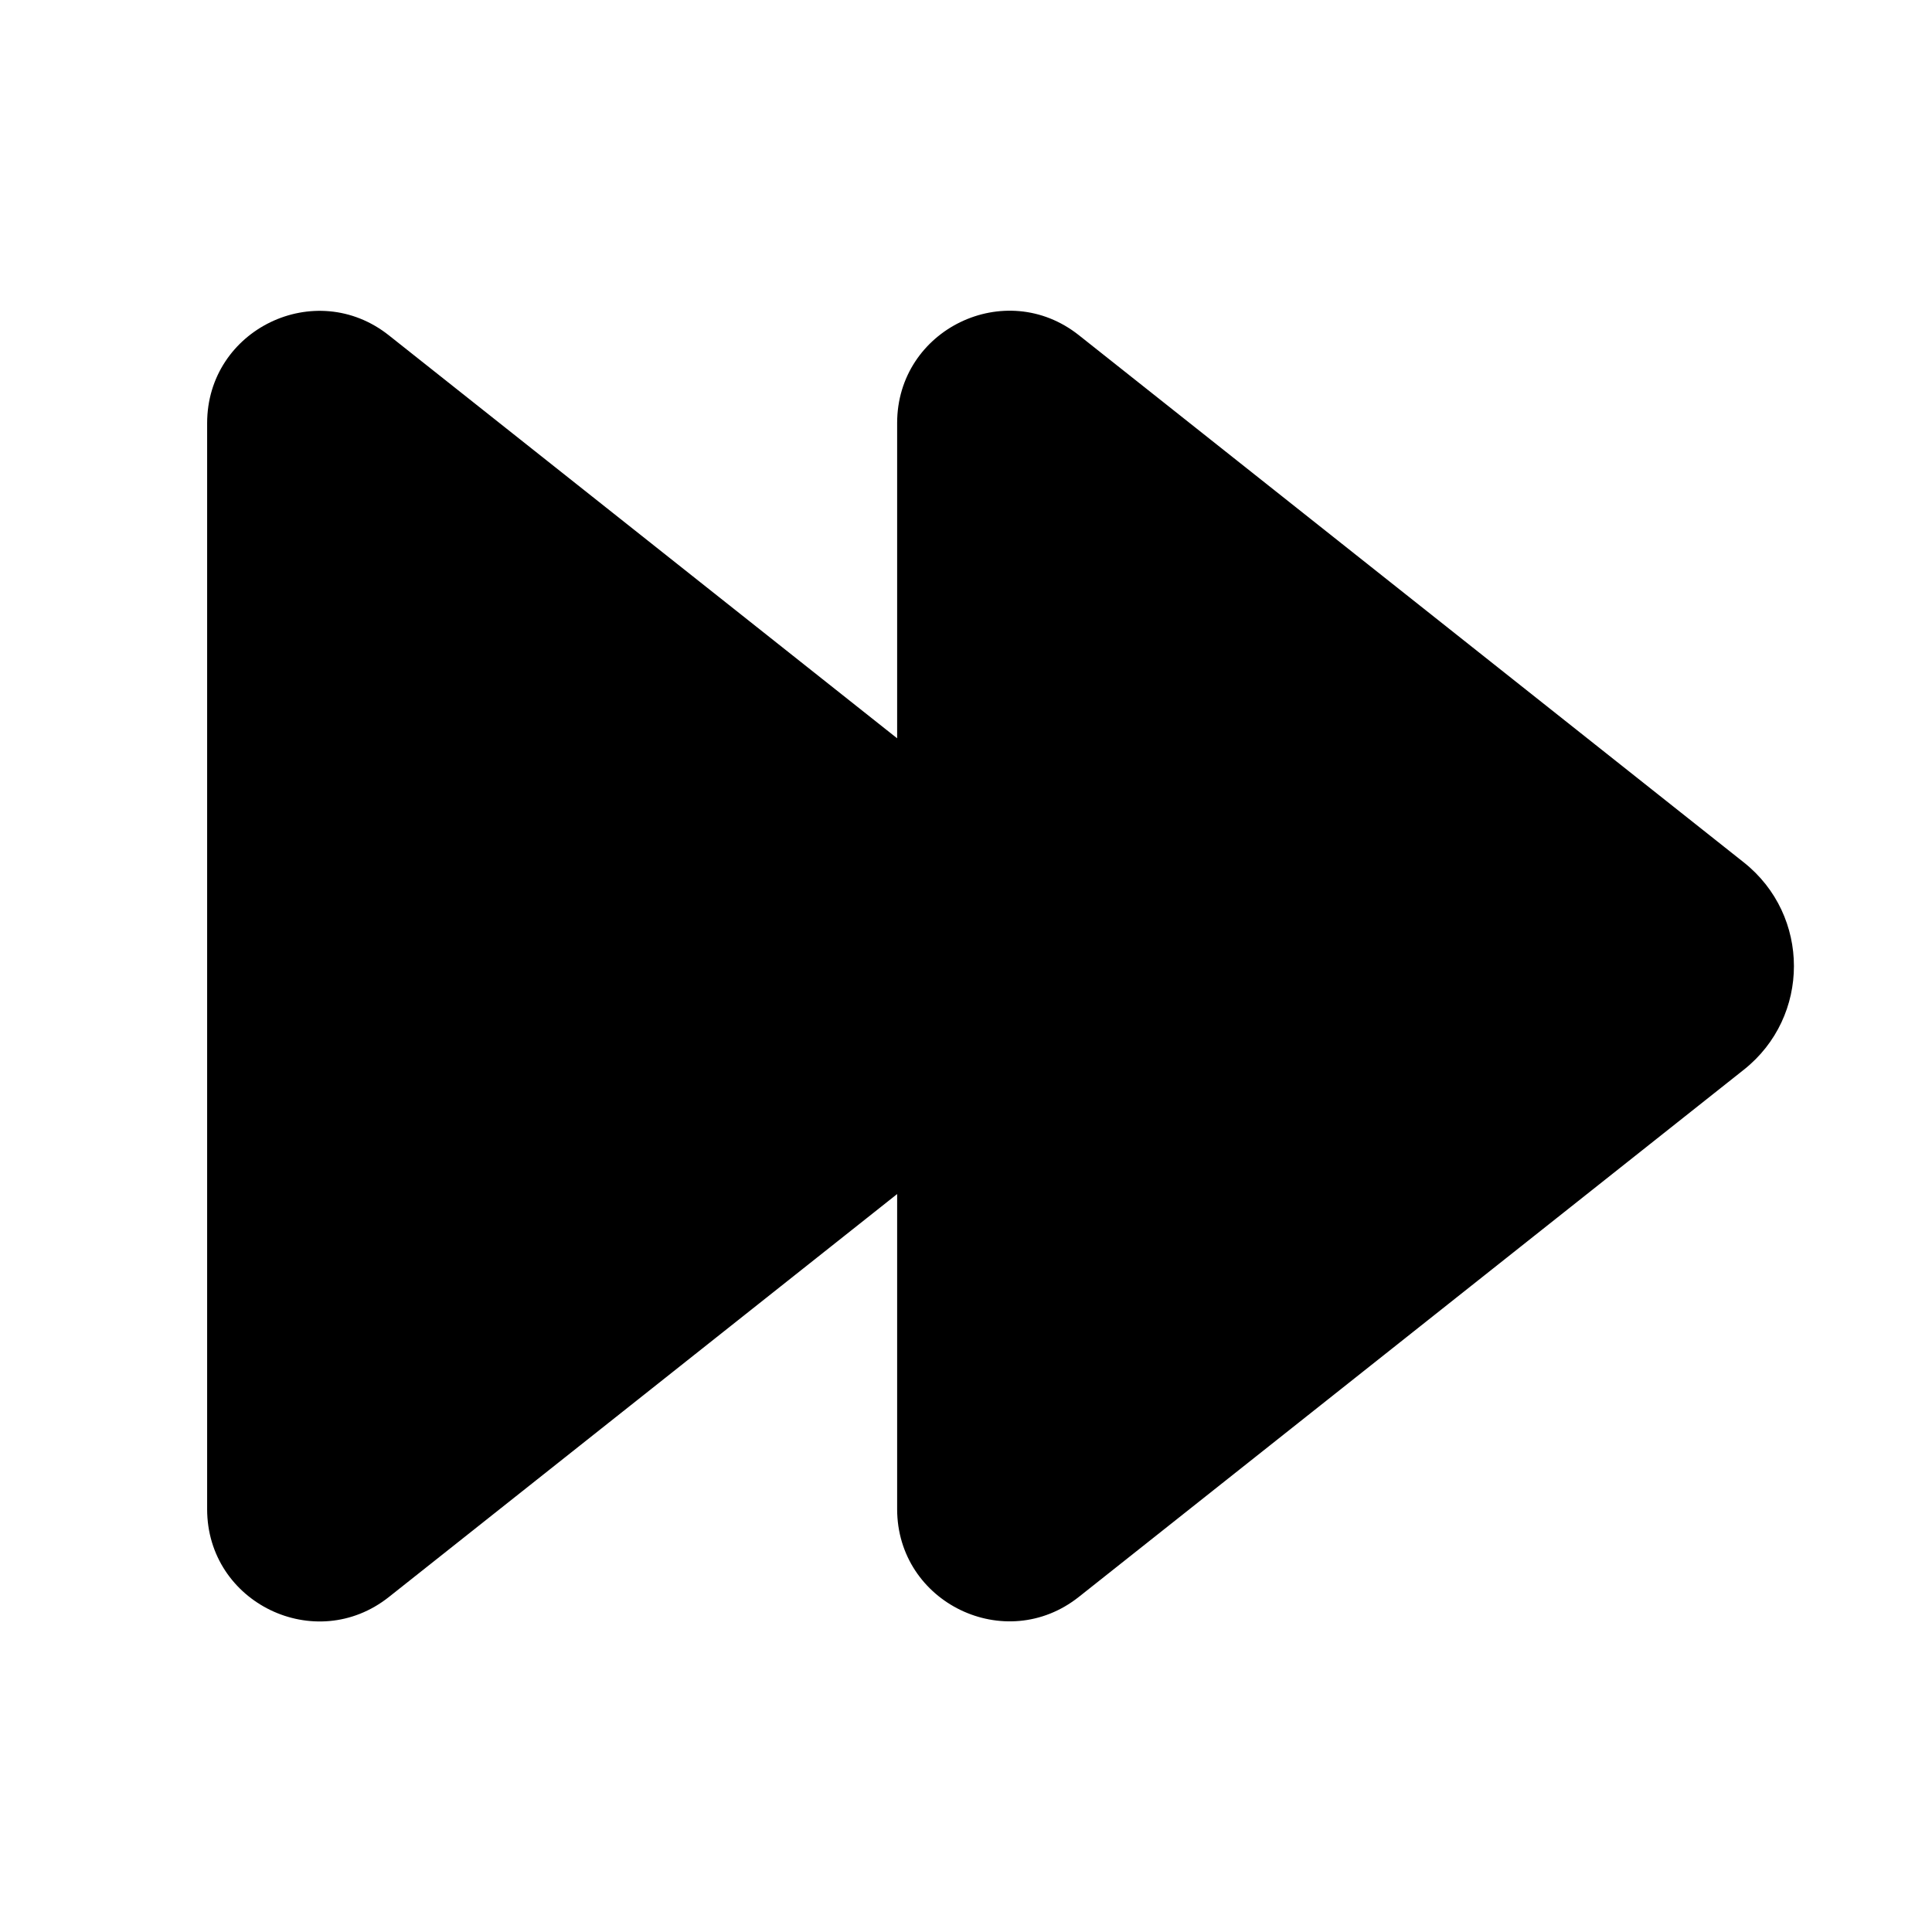 <svg xmlns="http://www.w3.org/2000/svg" viewBox="0 0 28 28" fill="none"><path d="M15.636 4.858C14.571 4.013 13.002 4.772 13.002 6.131V10.7L5.636 4.86C4.571 4.015 3.002 4.773 3.002 6.133V21.872C3.002 23.231 4.571 23.989 5.636 23.145L13.002 17.305V21.87C13.002 23.229 14.571 23.988 15.636 23.143L25.273 15.503C26.241 14.736 26.241 13.267 25.273 12.499L15.636 4.858Z" fill="currentColor"/></svg>